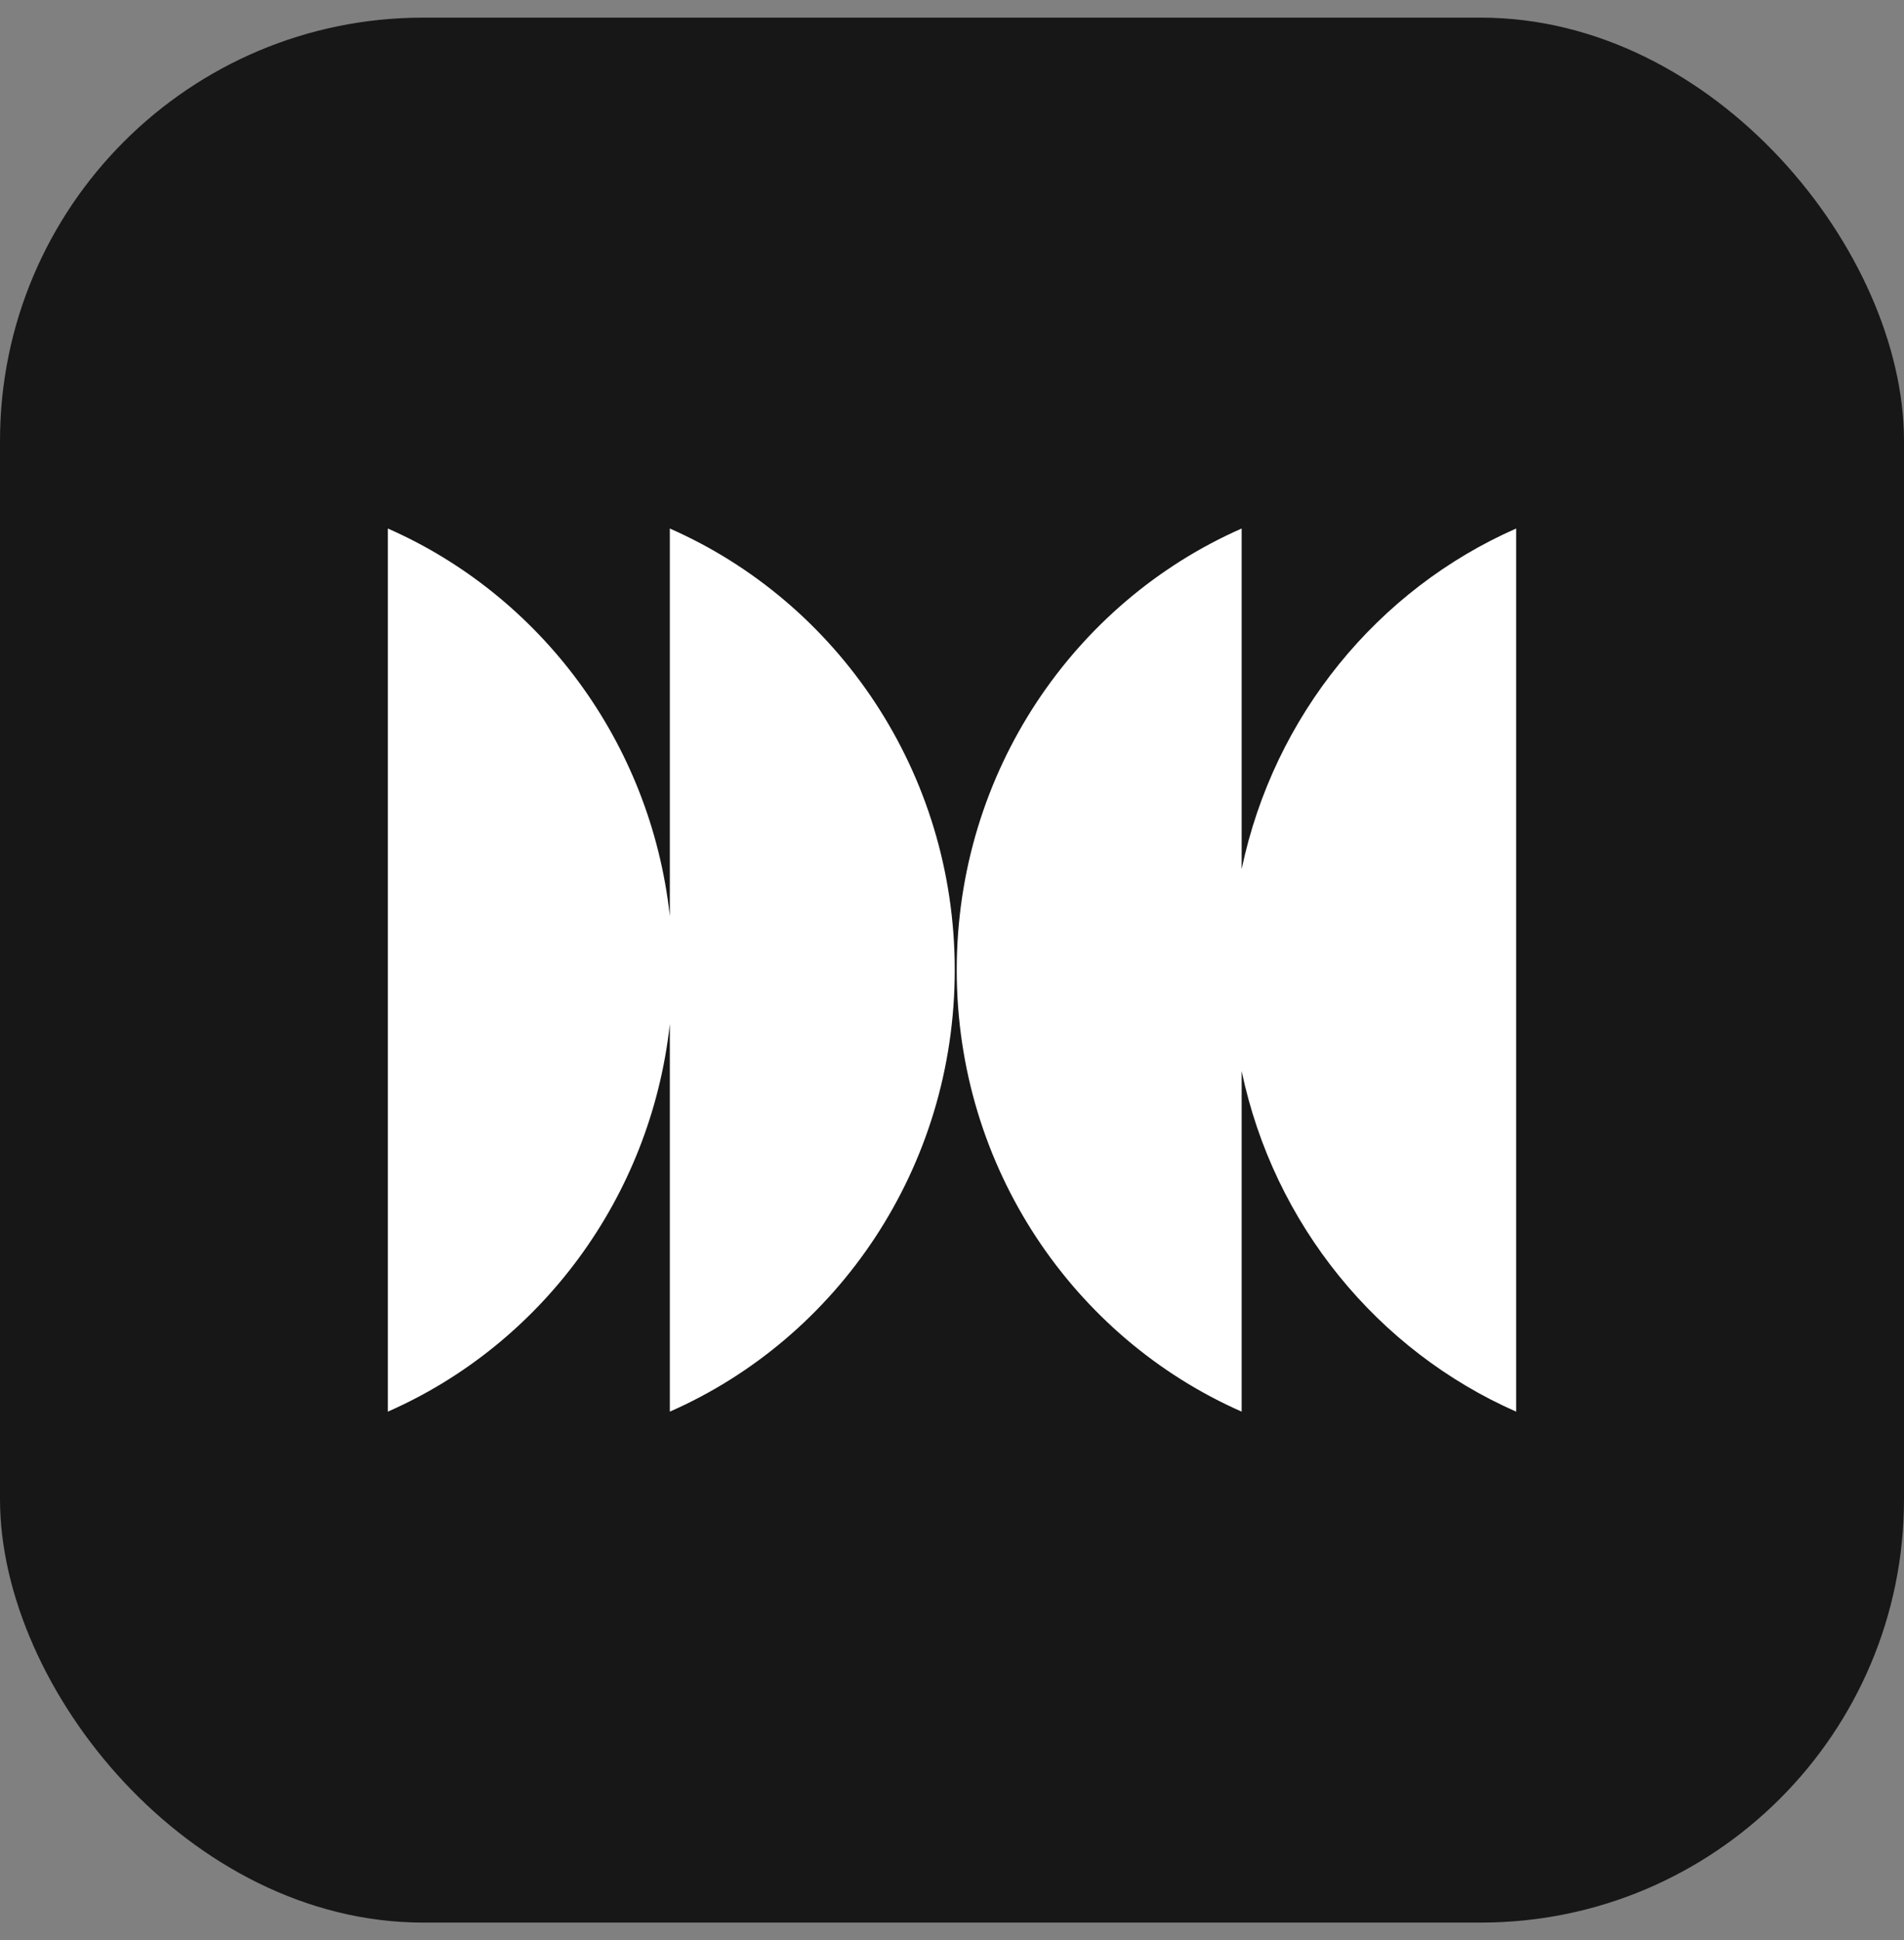 <?xml version="1.0" encoding="UTF-8" standalone="no"?><svg width="54" height="55" viewBox="0 0 54 55" fill="none" id="svg-175465876_687">
<rect x="0" y="0" width="54" height="55" fill="#808080" stroke="none"/>
<rect y="0.5" width="54" height="54" rx="12" fill="#171717"/>
<path fill-rule="evenodd" clip-rule="evenodd" d="M18.997 29.027C18.455 33.974 15.315 38.12 11 40.016V14.982C15.315 16.879 18.455 21.022 18.997 25.968V14.982C23.75 17.071 27.078 21.886 27.078 27.498C27.078 33.11 23.75 37.928 18.997 40.016V29.027ZM35.215 14.982C30.462 17.071 27.134 21.888 27.134 27.499C27.134 33.111 30.462 37.924 35.215 40.016V30.361C36.127 34.712 39.078 38.29 43 40.016V14.982C39.078 16.706 36.127 20.286 35.215 24.638V14.982Z" fill="white"/>
</svg>
